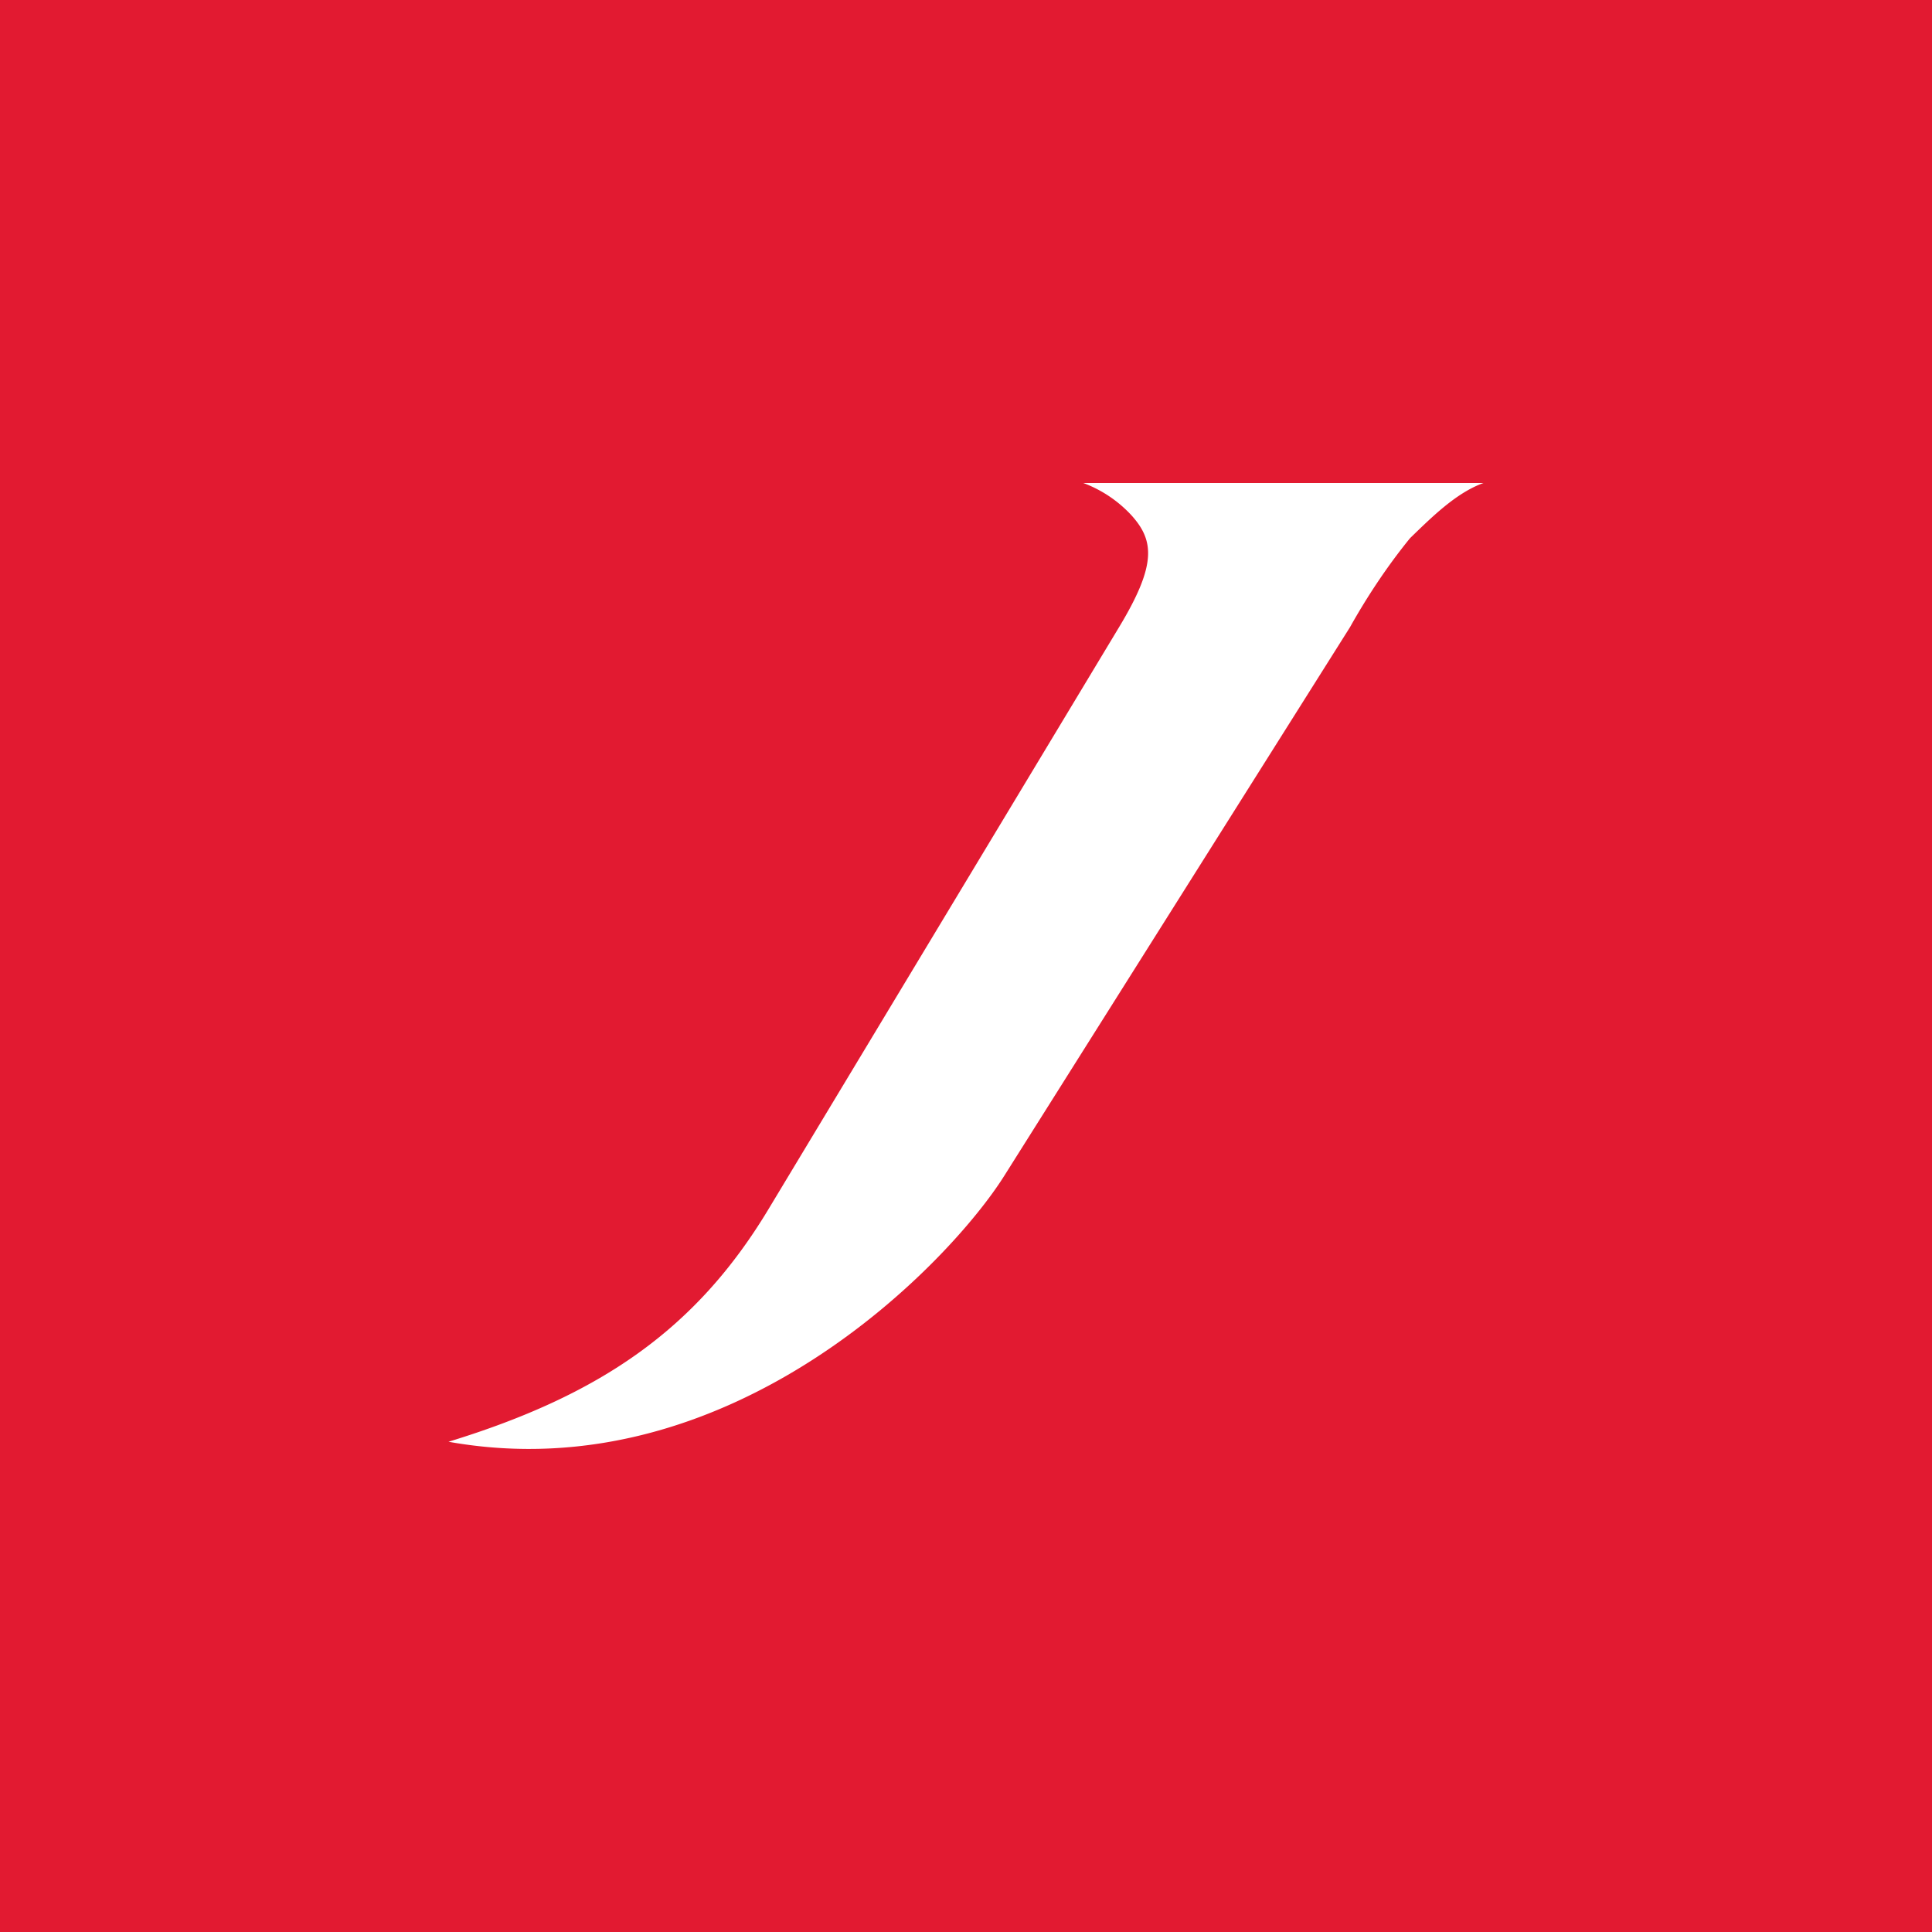 <!-- by TradeStack --><svg width="56" height="56" viewBox="0 0 56 56" xmlns="http://www.w3.org/2000/svg"><path fill="#E21A31" d="M0 0h56v56H0z"/><path d="M32.79 14.93A3.63 3.63 0 0 0 31.4 14H43c-.79.28-1.51 1-2.13 1.6-.65.8-1.23 1.67-1.74 2.58l-10.02 15.9c-1.55 2.47-7.89 9.18-16.11 7.71 4.4-1.35 7.16-3.25 9.25-6.7l10.18-16.9c1.1-1.82 1.03-2.52.36-3.26Z" fill="#fff"/></svg>